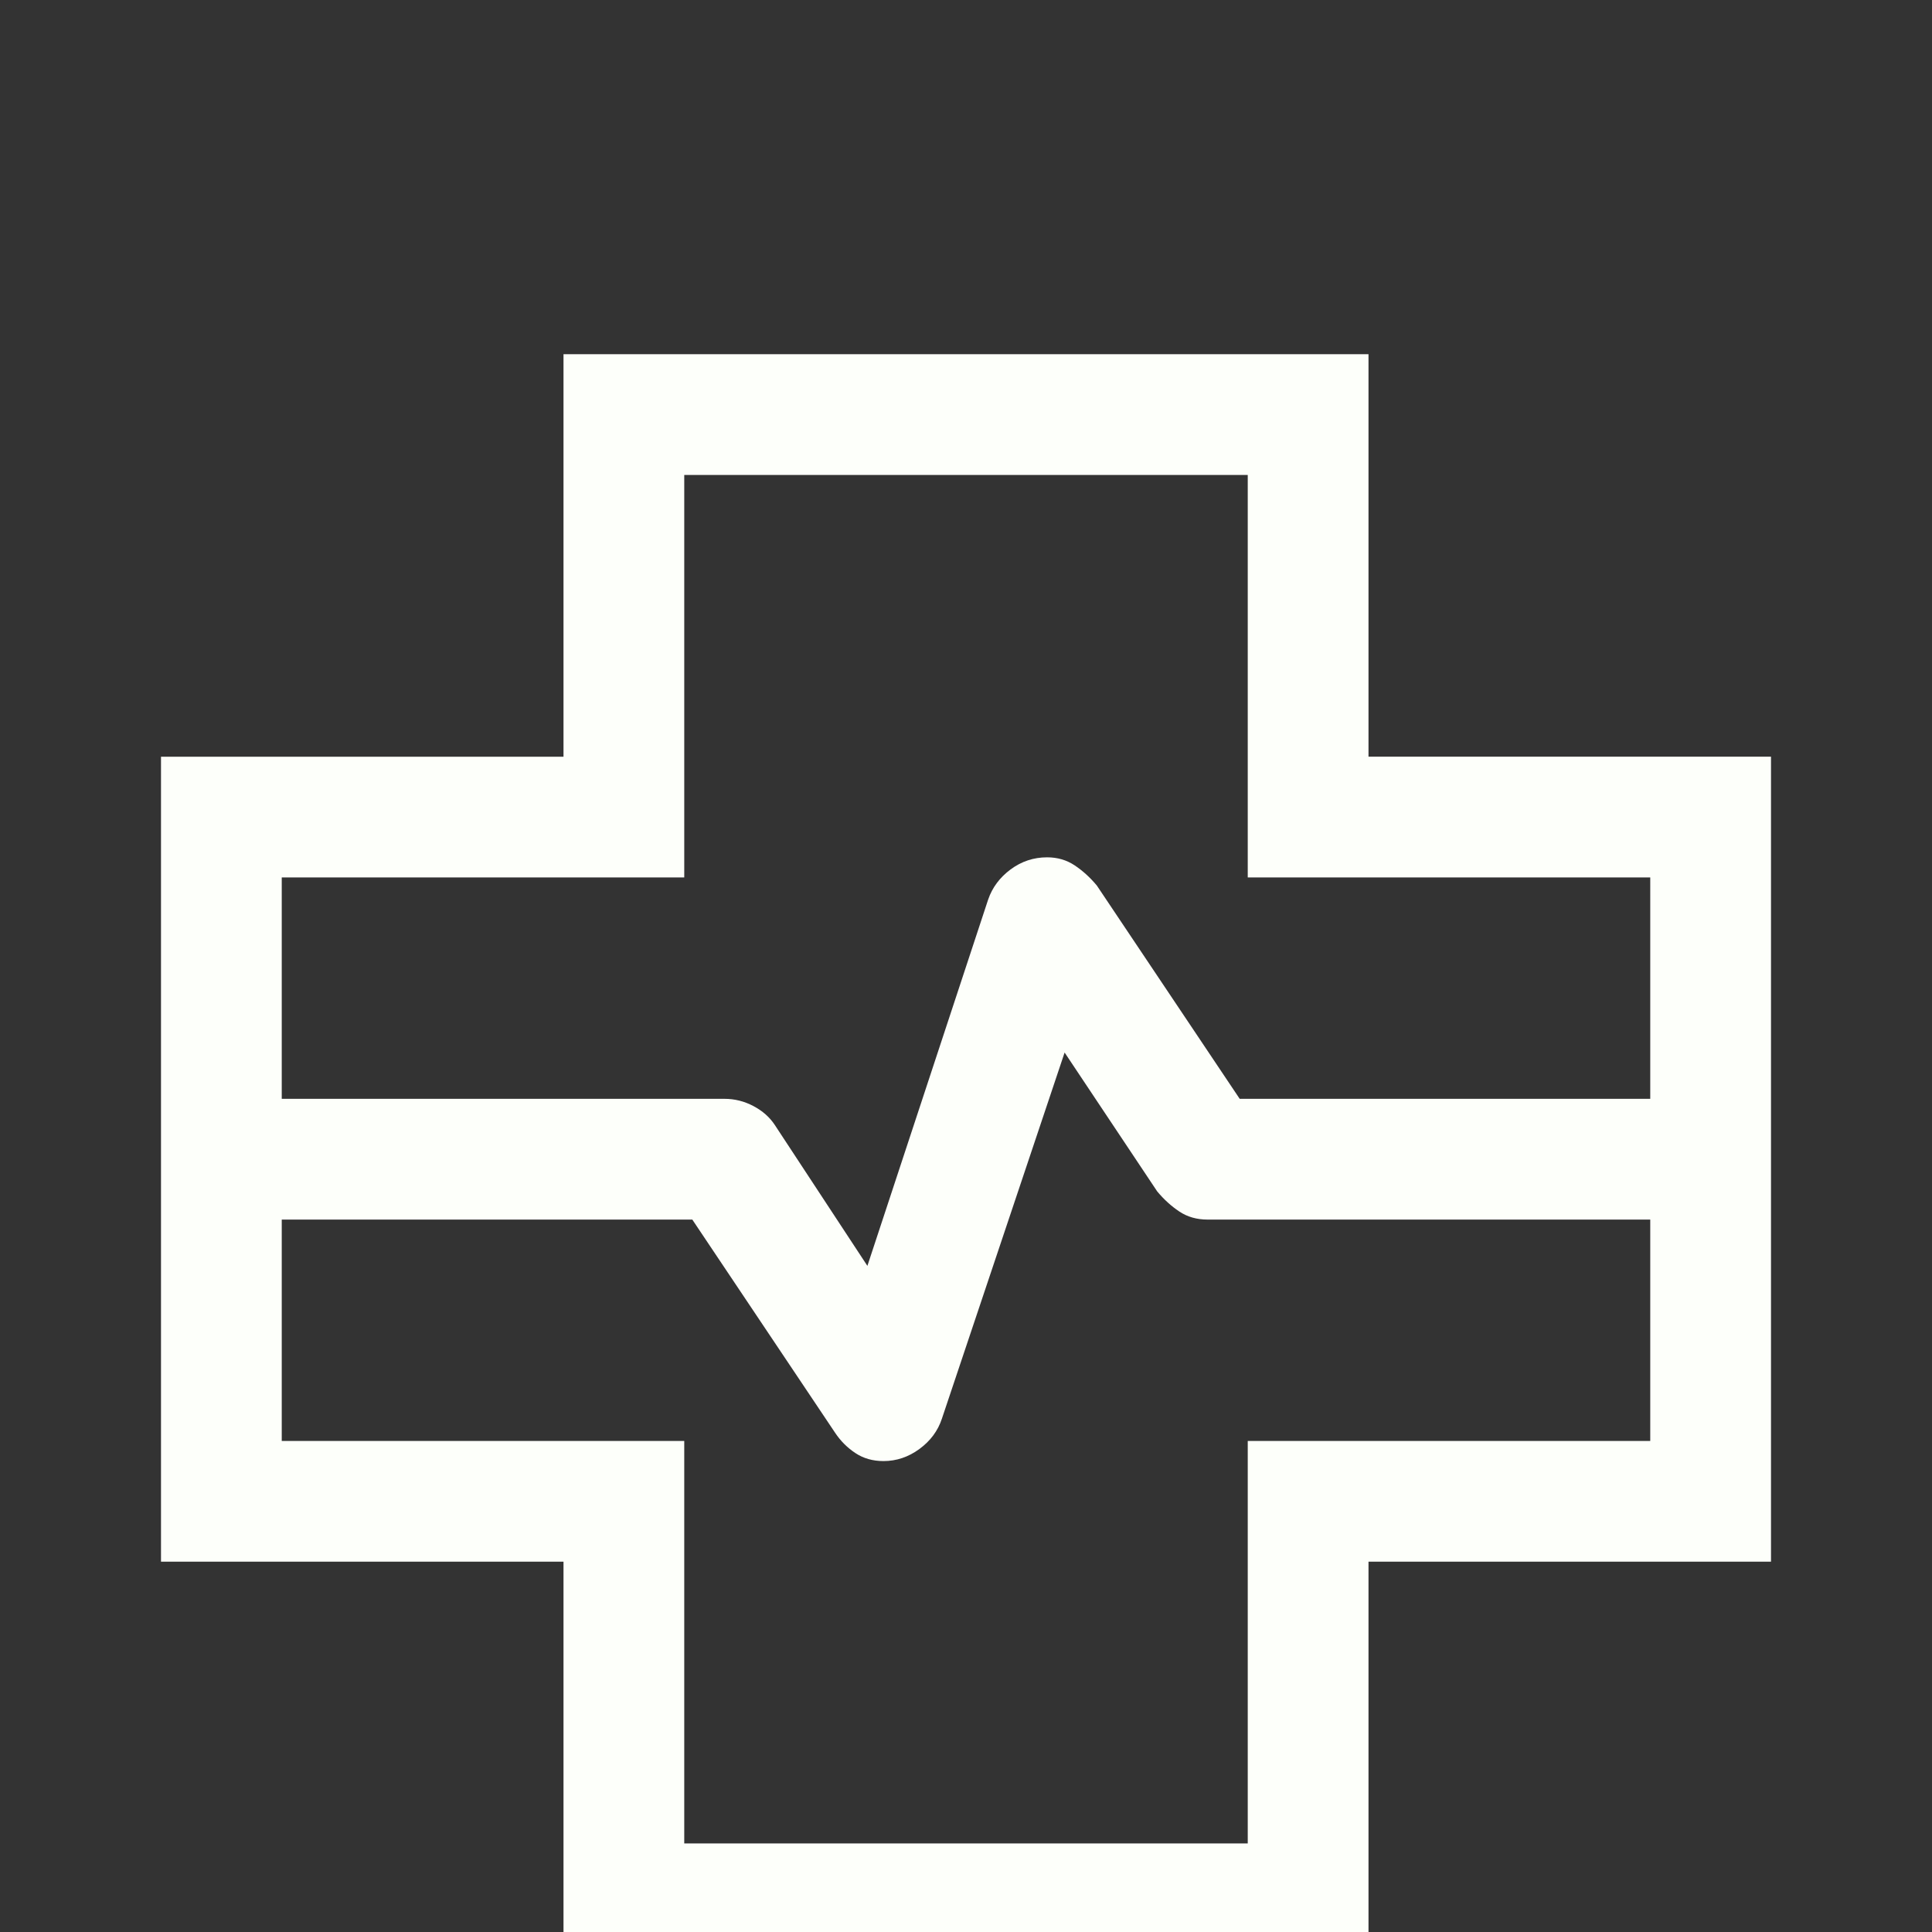 <svg xmlns="http://www.w3.org/2000/svg" height="100" viewBox="0 0 960 960" width="100" fill="#fdfffa"><rect x="0" y="0" width="960" height="960" fill="#333333" stroke="none"/><path d="M280 976V776H80V376h200V176h400v200h200v400H680v200H280ZM140 546h220q7.576 0 14.394 3.611Q381.212 553.222 385 559l46 70 60-182q3.083-9 11.177-15t18.115-6Q528 426 534 430t11 10l71 106h204V436H620V236H340v200H140v110Zm200 370h280V716h200V606H600q-8 0-14-4t-11-10l-46-69-61 182q-2.974 9-11.154 15-8.179 6-17.846 6-8 0-14-4t-10-10l-71-106H140v110h200v200Zm140-340Z"/></svg>